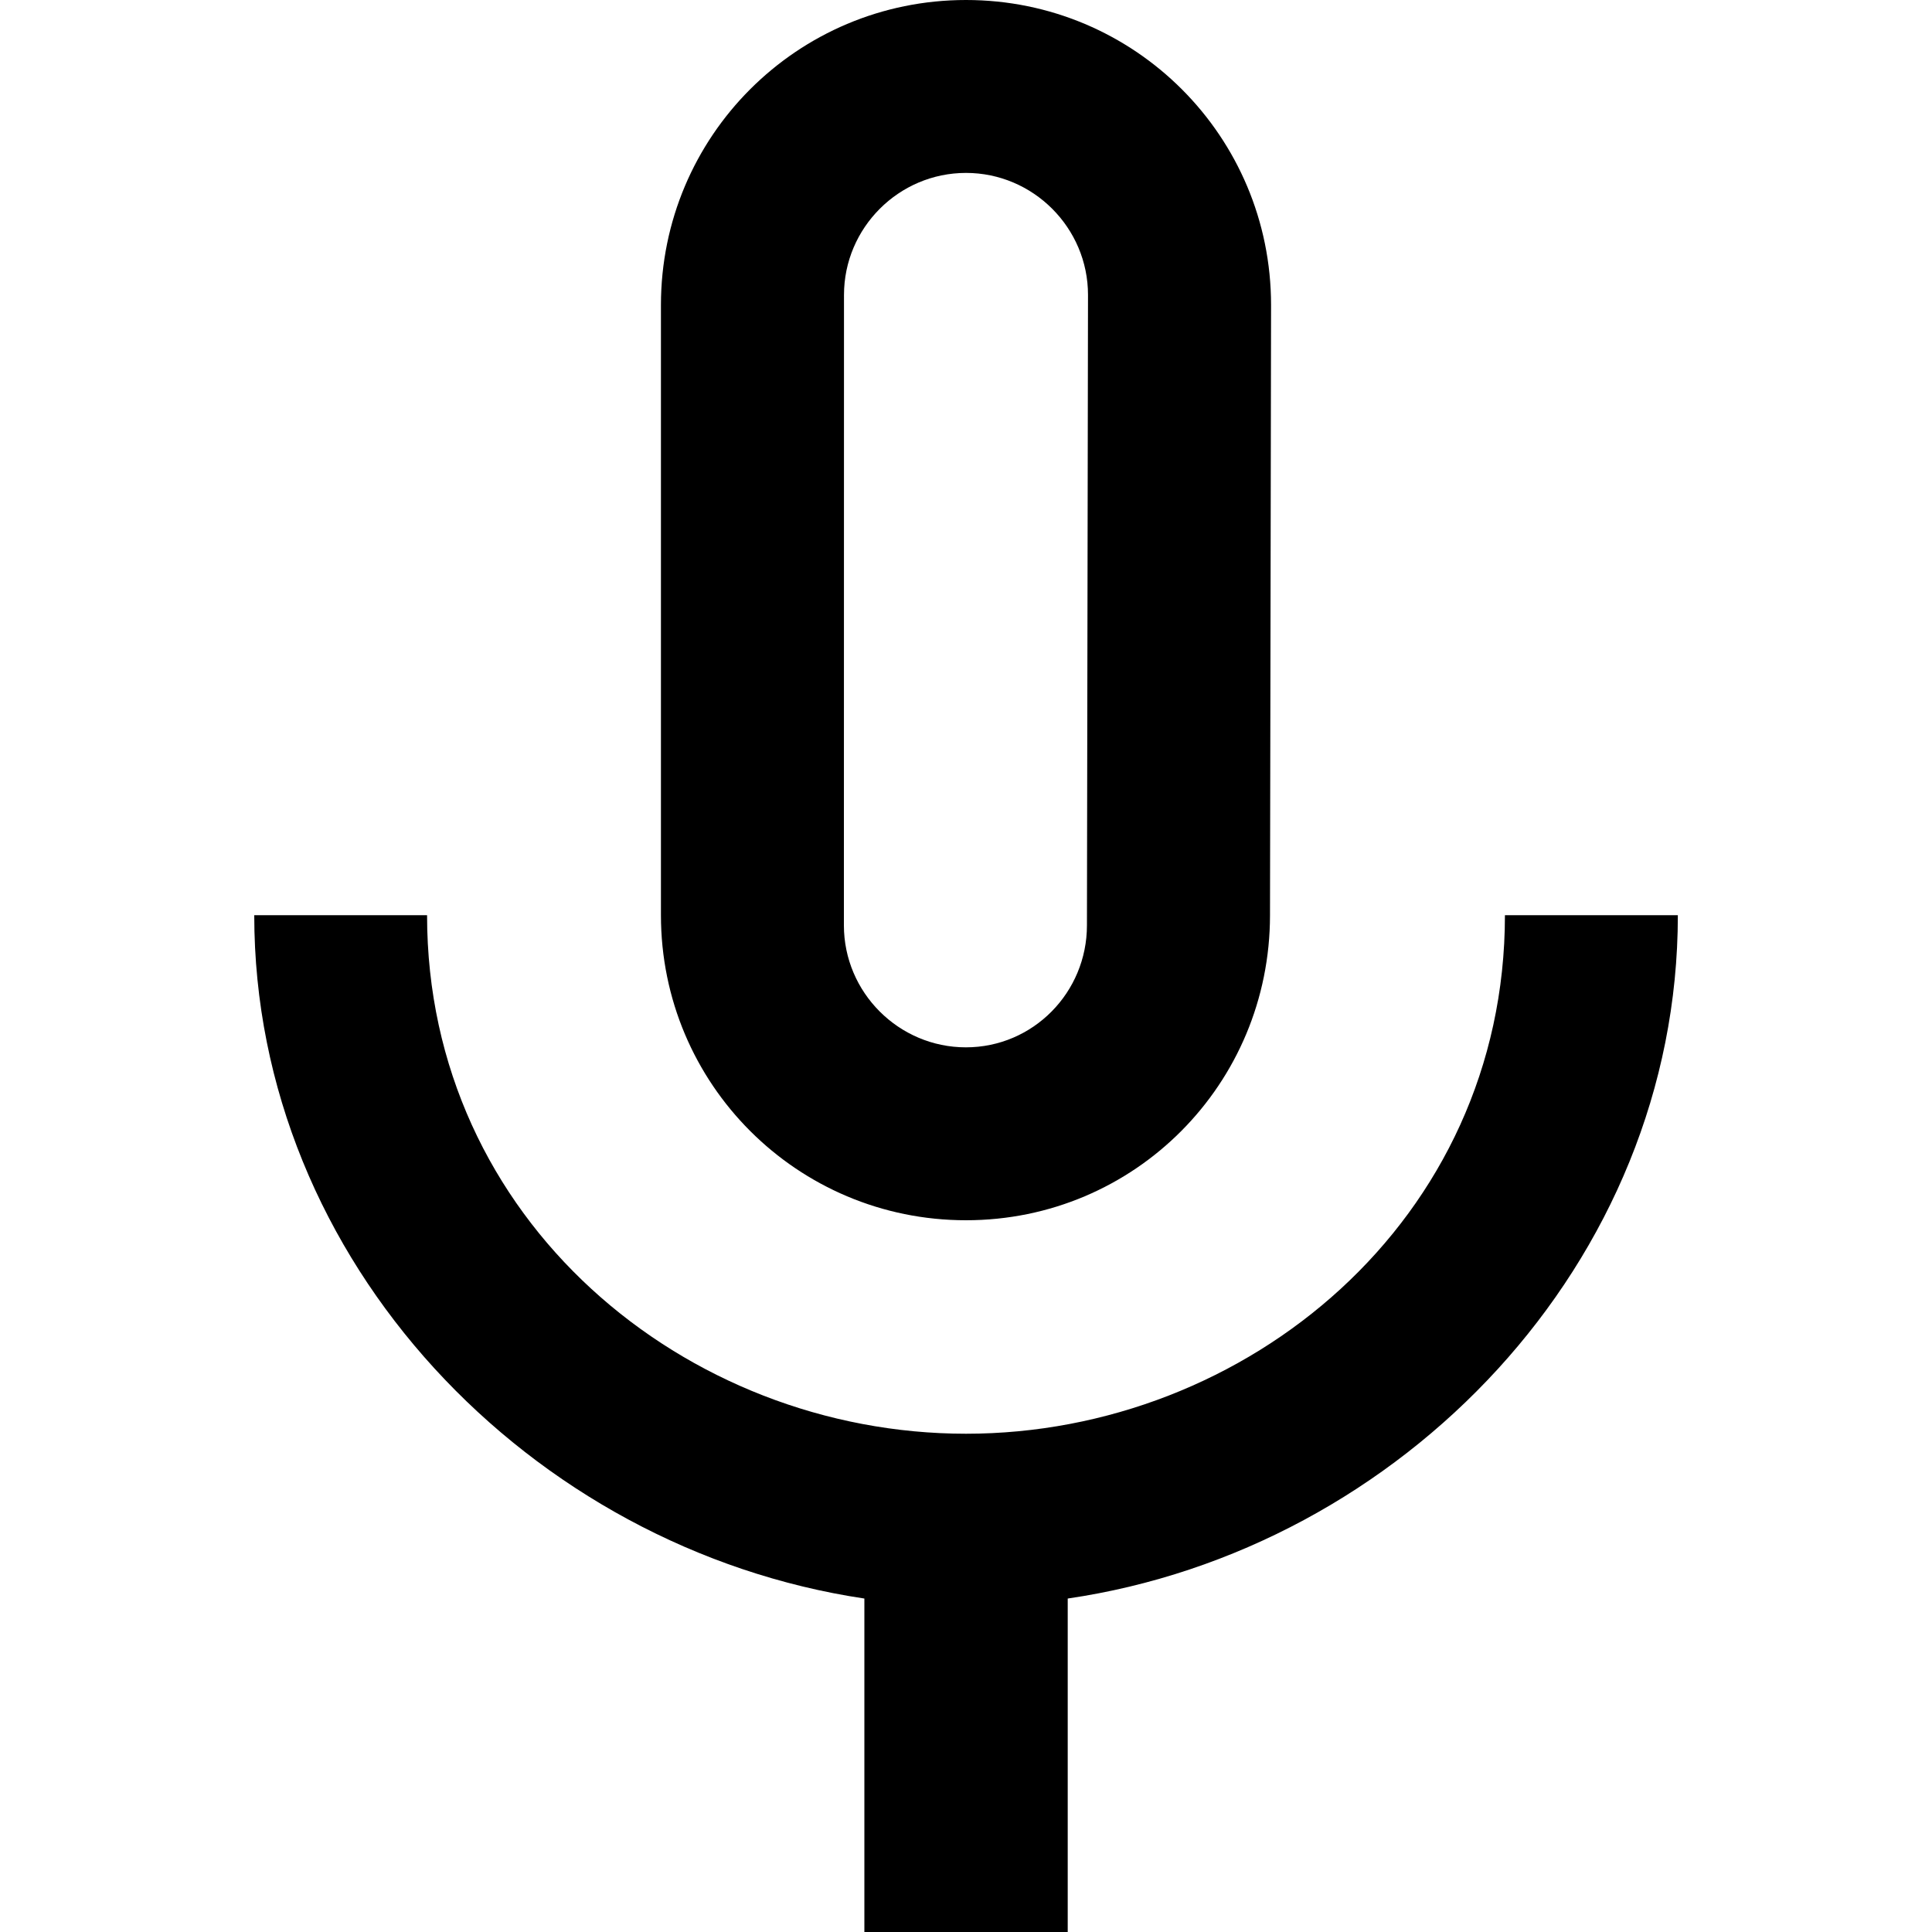 <svg fill="none" viewBox="0 0 20 20" xmlns="http://www.w3.org/2000/svg"><path d="m10 12.632c1.747 0 3.147-1.411 3.147-3.158l.011-6.316c0-1.747-1.411-3.158-3.158-3.158-1.747 0-3.158 1.411-3.158 3.158v6.316c0 1.747 1.411 3.158 3.158 3.158zm-1.263-9.579c0-.695.568-1.263 1.263-1.263.695 0 1.263.568 1.263 1.263l-.011 6.526c0 .695-.558 1.263-1.253 1.263-.695 0-1.263-.568-1.263-1.263zm6.842 6.421c0 3.158-2.674 5.368-5.579 5.368-2.905 0-5.579-2.211-5.579-5.368h-1.789c0 3.589 2.863 6.558 6.316 7.074v3.453h2.105v-3.453c3.453-.505 6.316-3.474 6.316-7.074z" fill="currentColor" /></svg>